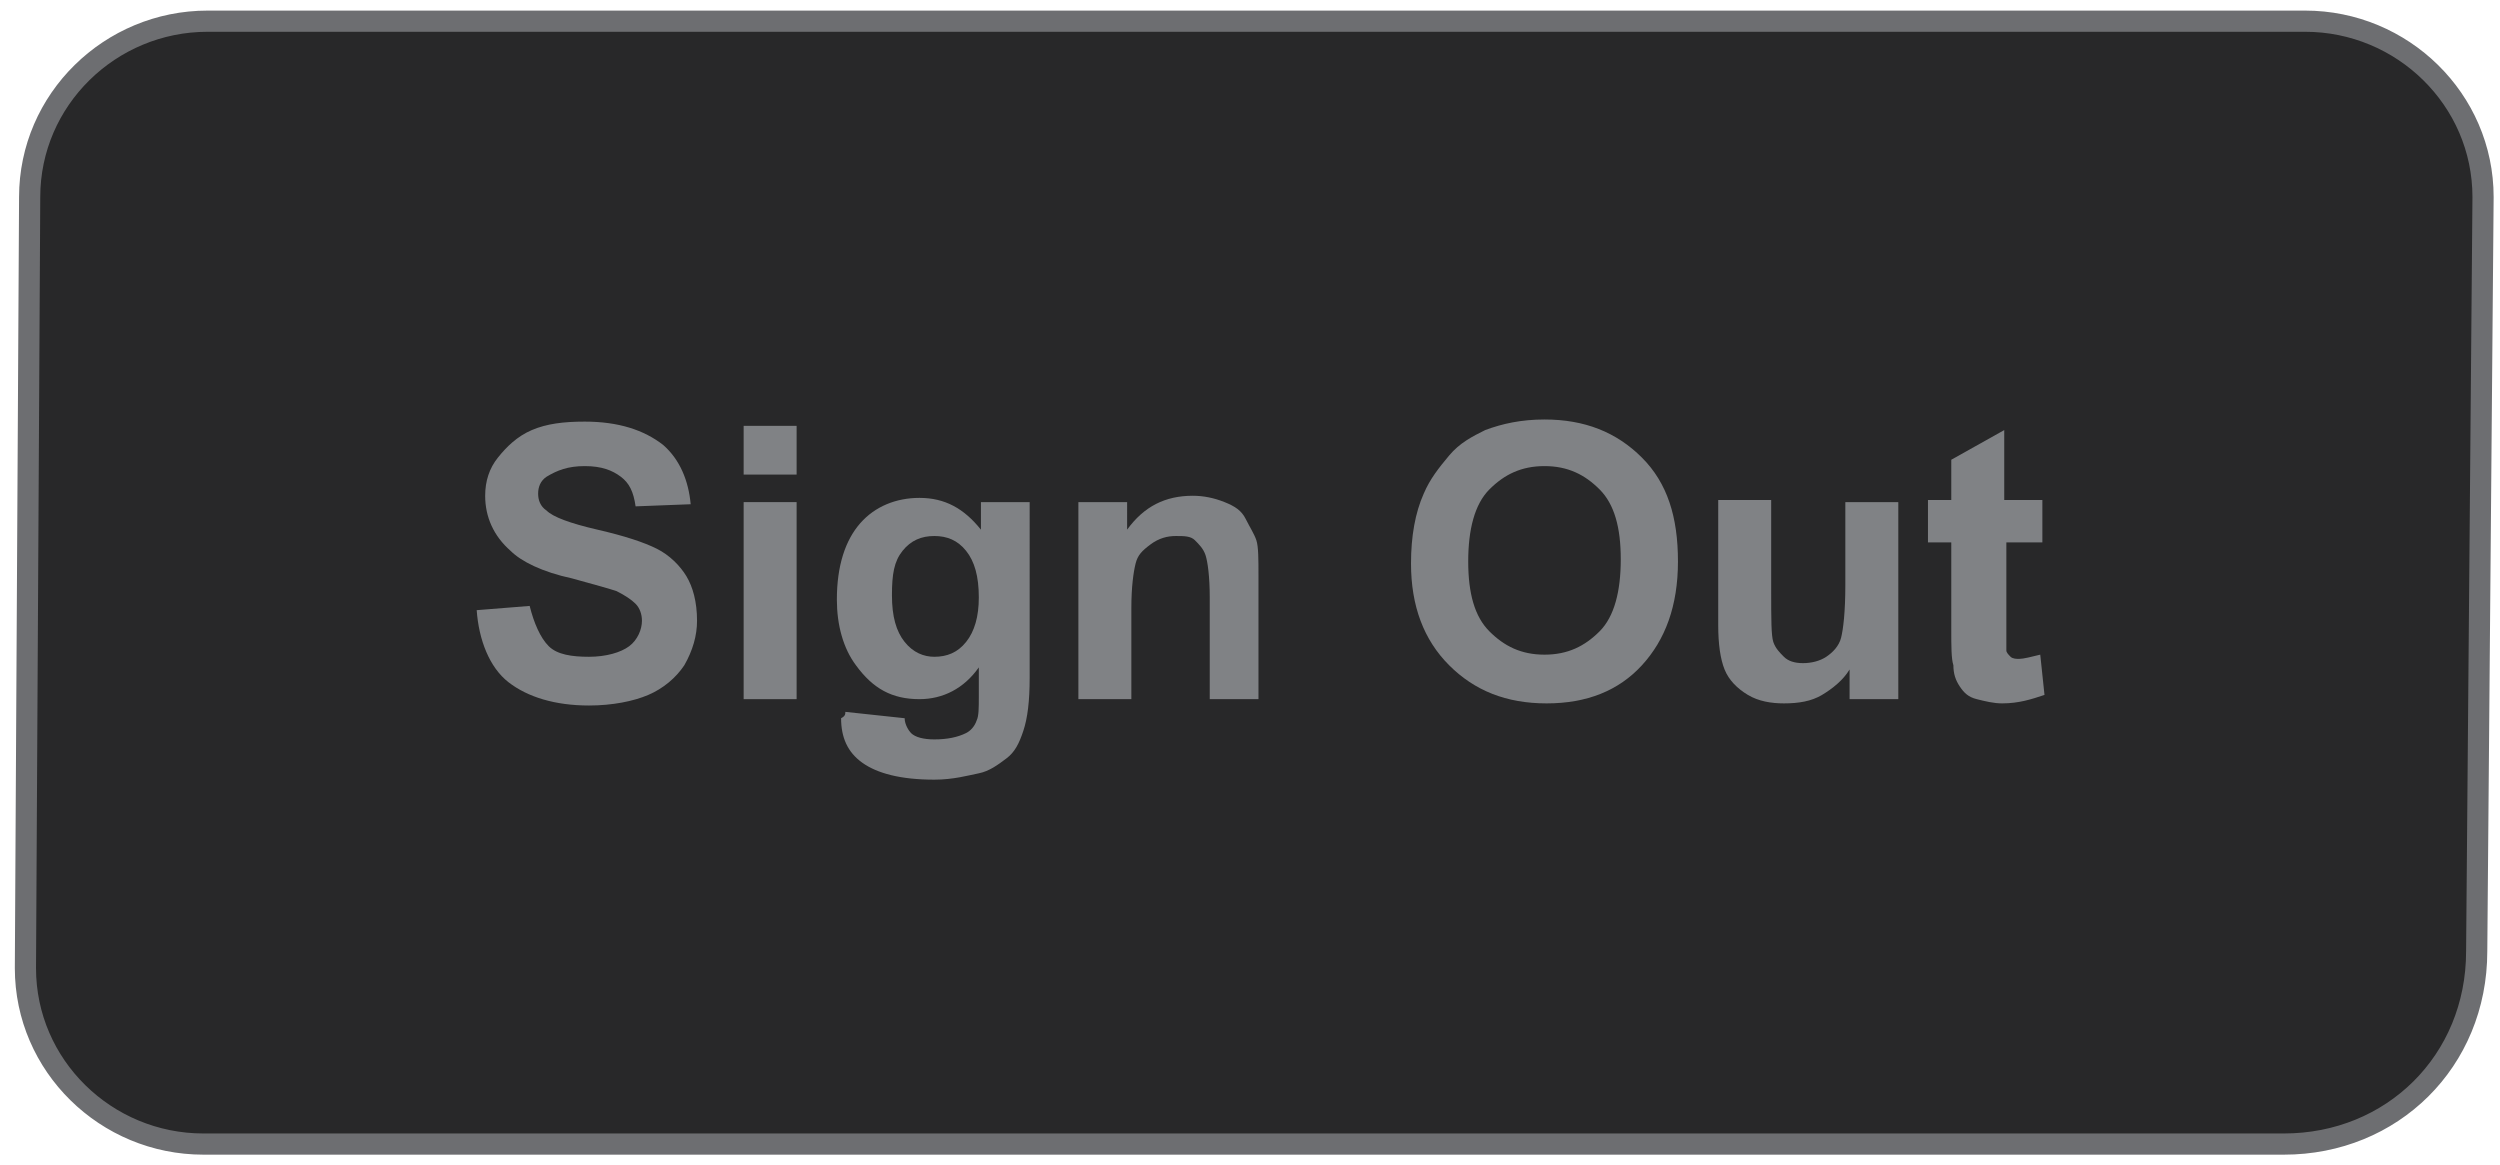<?xml version="1.0" encoding="utf-8"?>
<!-- Generator: Adobe Illustrator 24.1.3, SVG Export Plug-In . SVG Version: 6.00 Build 0)  -->
<svg version="1.1" id="Layer_1" xmlns="http://www.w3.org/2000/svg" xmlns:xlink="http://www.w3.org/1999/xlink" x="0px" y="0px"
	 viewBox="0 0 118 55" style="enable-background:new 0 0 118 55;" xml:space="preserve">
<style type="text/css">
	.st0{fill:#282829;stroke:#6D6E71;stroke-miterlimit:10;}
	.st1{fill:#808285;}
</style>
<path class="st0" d="M116.9,44.9c0,5.2-4,9.1-9.1,9.1H9.6c-4.6,0-8.4-3.7-8.4-8.3L1.4,9.3c0-4.6,3.8-8.3,8.4-8.3h99
	c4.6,0,8.4,3.7,8.4,8.3L116.9,44.9z"/>
<g>
	<g>
		<path class="st1" d="M22.5,28.8l2.5-0.2c0.2,0.8,0.5,1.5,0.9,1.9S27,31,27.8,31c0.8,0,1.5-0.2,1.9-0.5s0.6-0.8,0.6-1.2
			c0-0.3-0.1-0.6-0.3-0.8s-0.5-0.4-0.9-0.6c-0.3-0.1-1-0.3-2.1-0.6c-1.4-0.3-2.4-0.8-2.9-1.3c-0.8-0.7-1.2-1.6-1.2-2.6
			c0-0.7,0.2-1.3,0.6-1.8s0.9-1,1.6-1.3s1.5-0.4,2.5-0.4c1.6,0,2.8,0.4,3.7,1.1c0.8,0.7,1.2,1.7,1.3,2.8L30,23.9
			c-0.1-0.7-0.3-1.1-0.7-1.4S28.4,22,27.6,22c-0.8,0-1.3,0.2-1.8,0.5c-0.3,0.2-0.4,0.5-0.4,0.8c0,0.3,0.1,0.6,0.4,0.8
			c0.3,0.3,1.1,0.6,2.4,0.9s2.2,0.6,2.8,0.9s1.1,0.8,1.4,1.3s0.5,1.2,0.5,2.1c0,0.7-0.2,1.4-0.6,2.1c-0.4,0.6-1,1.1-1.7,1.4
			s-1.7,0.5-2.8,0.5c-1.6,0-2.9-0.4-3.8-1.1S22.6,30.2,22.5,28.8z"/>
		<path class="st1" d="M35.1,22.4v-2.3h2.5v2.3H35.1z M35.1,33v-9.3h2.5V33H35.1z"/>
		<path class="st1" d="M39.9,33.6l2.8,0.3c0,0.3,0.2,0.6,0.3,0.7c0.2,0.2,0.6,0.3,1.1,0.3c0.6,0,1.1-0.1,1.5-0.3
			c0.2-0.1,0.4-0.3,0.5-0.6c0.1-0.2,0.1-0.6,0.1-1.1v-1.4c-0.7,1-1.7,1.5-2.8,1.5c-1.3,0-2.2-0.5-3-1.6c-0.6-0.8-0.9-1.9-0.9-3.1
			c0-1.6,0.4-2.8,1.1-3.6s1.7-1.2,2.8-1.2c1.2,0,2.1,0.5,2.9,1.5v-1.3h2.3V32c0,1.1-0.1,1.9-0.3,2.5s-0.4,1-0.8,1.3
			s-0.8,0.6-1.3,0.7s-1.2,0.3-2.1,0.3c-1.6,0-2.7-0.3-3.4-0.8s-1-1.2-1-2.1C39.9,33.8,39.9,33.7,39.9,33.6z M42.1,28.1
			c0,1,0.2,1.7,0.6,2.2s0.9,0.7,1.4,0.7c0.6,0,1.1-0.2,1.5-0.7s0.6-1.2,0.6-2.1c0-1-0.2-1.7-0.6-2.2s-0.9-0.7-1.5-0.7
			c-0.6,0-1.1,0.2-1.5,0.7S42.1,27.1,42.1,28.1z"/>
		<path class="st1" d="M59.6,33h-2.5v-4.8c0-1-0.1-1.7-0.2-2s-0.3-0.5-0.5-0.7s-0.5-0.2-0.9-0.2c-0.4,0-0.8,0.1-1.2,0.4
			s-0.6,0.5-0.7,0.9s-0.2,1.1-0.2,2.1V33h-2.5v-9.3h2.3V25c0.8-1.1,1.8-1.6,3.1-1.6c0.5,0,1,0.1,1.5,0.3s0.8,0.4,1,0.8
			s0.4,0.7,0.5,1s0.1,0.9,0.1,1.7V33z"/>
		<path class="st1" d="M66.6,26.6c0-1.3,0.2-2.4,0.6-3.3c0.3-0.7,0.7-1.2,1.2-1.8s1.1-0.9,1.7-1.2c0.8-0.3,1.7-0.5,2.8-0.5
			c1.9,0,3.4,0.6,4.6,1.8s1.7,2.8,1.7,4.9c0,2.1-0.6,3.7-1.7,4.9s-2.6,1.8-4.5,1.8c-1.9,0-3.4-0.6-4.6-1.8S66.6,28.6,66.6,26.6z
			 M69.3,26.5c0,1.5,0.3,2.6,1,3.3s1.5,1.1,2.6,1.1s1.9-0.4,2.6-1.1s1-1.9,1-3.4c0-1.5-0.3-2.6-1-3.3s-1.5-1.1-2.6-1.1
			s-1.9,0.4-2.6,1.1S69.3,25,69.3,26.5z"/>
		<path class="st1" d="M87.3,33v-1.4c-0.3,0.5-0.8,0.9-1.3,1.2s-1.1,0.4-1.8,0.4c-0.6,0-1.2-0.1-1.7-0.4s-0.9-0.7-1.1-1.2
			s-0.3-1.2-0.3-2.1v-5.9h2.5v4.3c0,1.3,0,2.1,0.1,2.4s0.3,0.5,0.5,0.7s0.5,0.3,0.9,0.3c0.4,0,0.8-0.1,1.1-0.3s0.6-0.5,0.7-0.9
			s0.2-1.2,0.2-2.5v-3.9h2.5V33H87.3z"/>
		<path class="st1" d="M96.4,23.6v2h-1.7v3.8c0,0.8,0,1.2,0,1.3s0.1,0.2,0.2,0.3s0.3,0.1,0.4,0.1c0.2,0,0.6-0.1,1-0.2l0.2,1.9
			c-0.6,0.2-1.2,0.4-2,0.4c-0.4,0-0.8-0.1-1.2-0.2s-0.6-0.3-0.8-0.6s-0.3-0.6-0.3-1c-0.1-0.3-0.1-0.9-0.1-1.7v-4.1h-1.1v-2h1.1v-1.9
			l2.5-1.4v3.3H96.4z"/>
	</g>
</g>
</svg>
